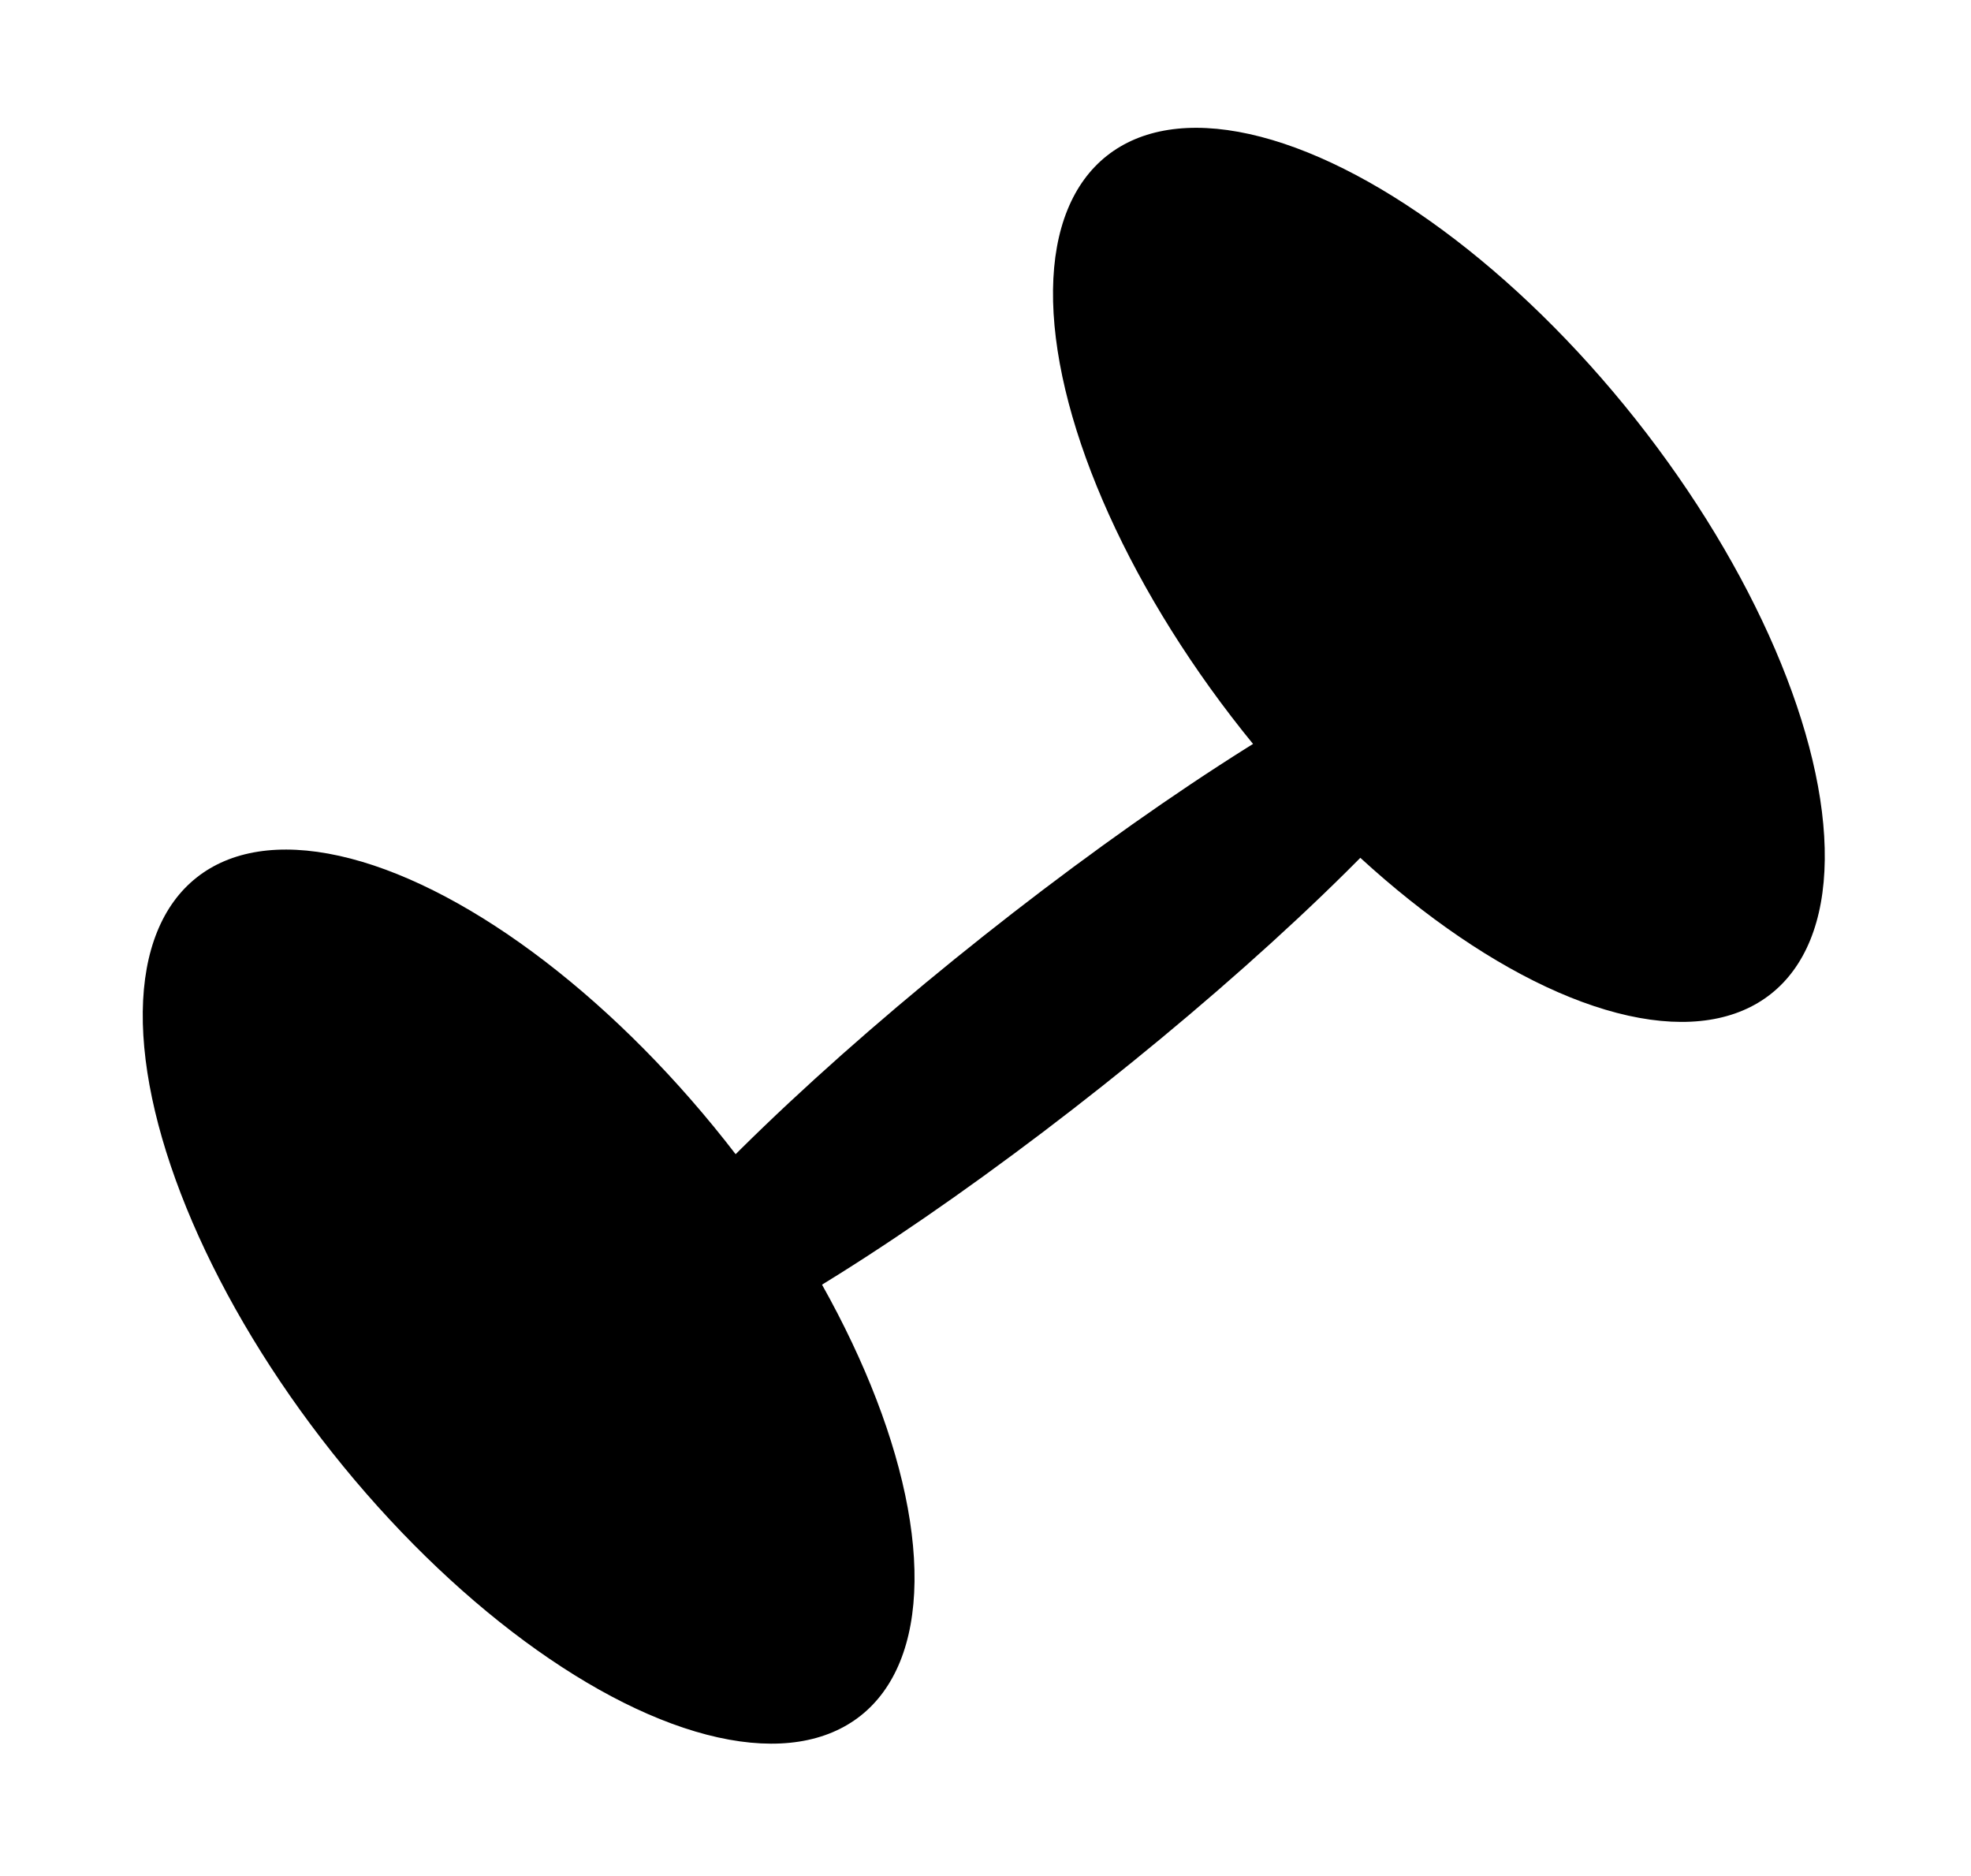 <svg width="62" height="59" viewBox="0 0 62 59" fill="none" xmlns="http://www.w3.org/2000/svg">
<ellipse cx="16.629" cy="40.778" rx="7.889" ry="16.816" transform="rotate(-38.407 16.629 40.778)" fill="black"/>
<ellipse cx="45.262" cy="18.079" rx="7.889" ry="16.816" transform="rotate(-38.407 45.262 18.079)" fill="black"/>
<ellipse cx="32.815" cy="31.789" rx="18.269" ry="3.01" transform="rotate(-38.407 32.815 31.789)" fill="black"/>
</svg>

